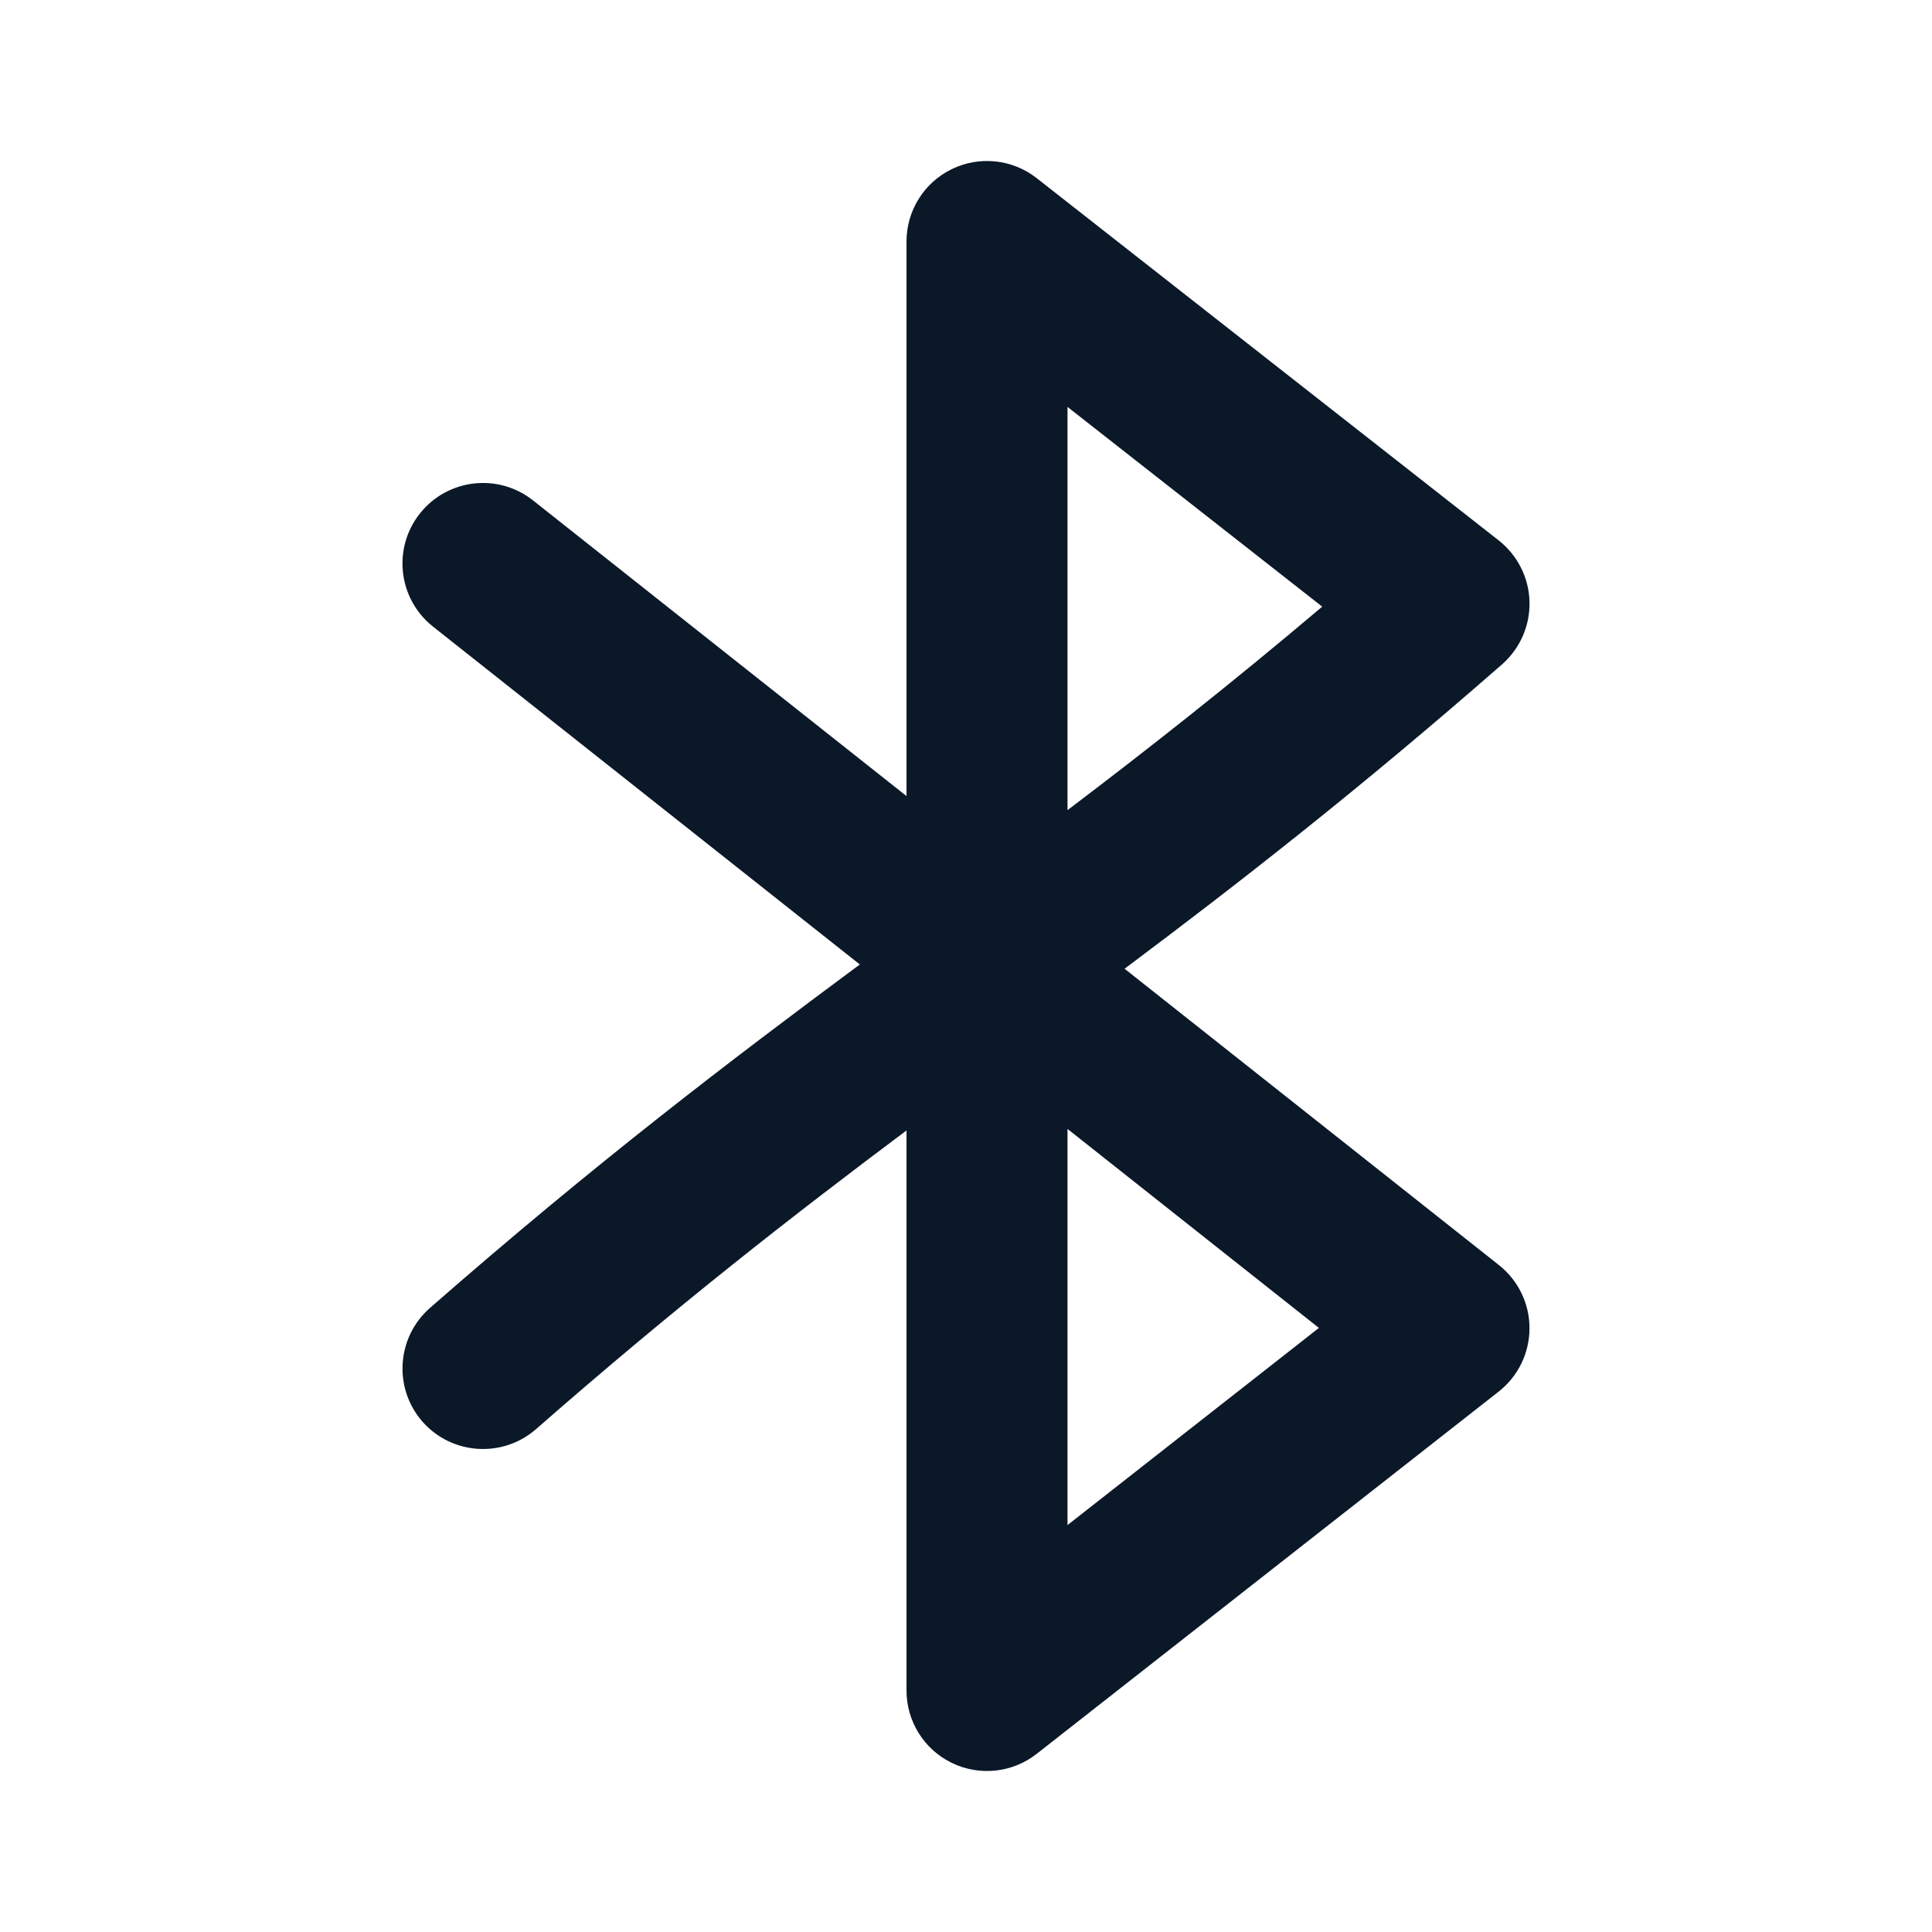 <svg width="24" height="24" viewBox="0 0 24 24" fill="none" xmlns="http://www.w3.org/2000/svg">
<g id="bluetooth">
<g id="Icon">
<path fill-rule="evenodd" clip-rule="evenodd" d="M11.823 2.101C12.167 1.933 12.577 1.977 12.878 2.213L18.617 6.713C18.851 6.897 18.992 7.175 19 7.473C19.008 7.771 18.883 8.056 18.659 8.253C16.872 9.816 15.379 10.979 13.97 12.034L18.621 15.716C18.861 15.906 19.001 16.196 19 16.502C18.999 16.809 18.858 17.098 18.617 17.287L12.878 21.787C12.577 22.023 12.167 22.067 11.823 21.899C11.479 21.732 11.261 21.383 11.261 21V14.043C9.864 15.089 8.407 16.222 6.659 17.753C6.243 18.116 5.611 18.074 5.247 17.659C4.884 17.243 4.926 16.611 5.342 16.247C7.406 14.441 9.078 13.17 10.681 11.981L5.379 7.784C4.946 7.441 4.873 6.812 5.216 6.379C5.559 5.946 6.188 5.873 6.621 6.216L11.261 9.889V3C11.261 2.617 11.479 2.268 11.823 2.101ZM13.261 14.024V18.945L16.384 16.496L13.261 14.024ZM13.261 10.064C14.247 9.317 15.275 8.509 16.425 7.536L13.261 5.055V10.064Z" fill="#0A1828"/>
</g>
</g>
</svg>
